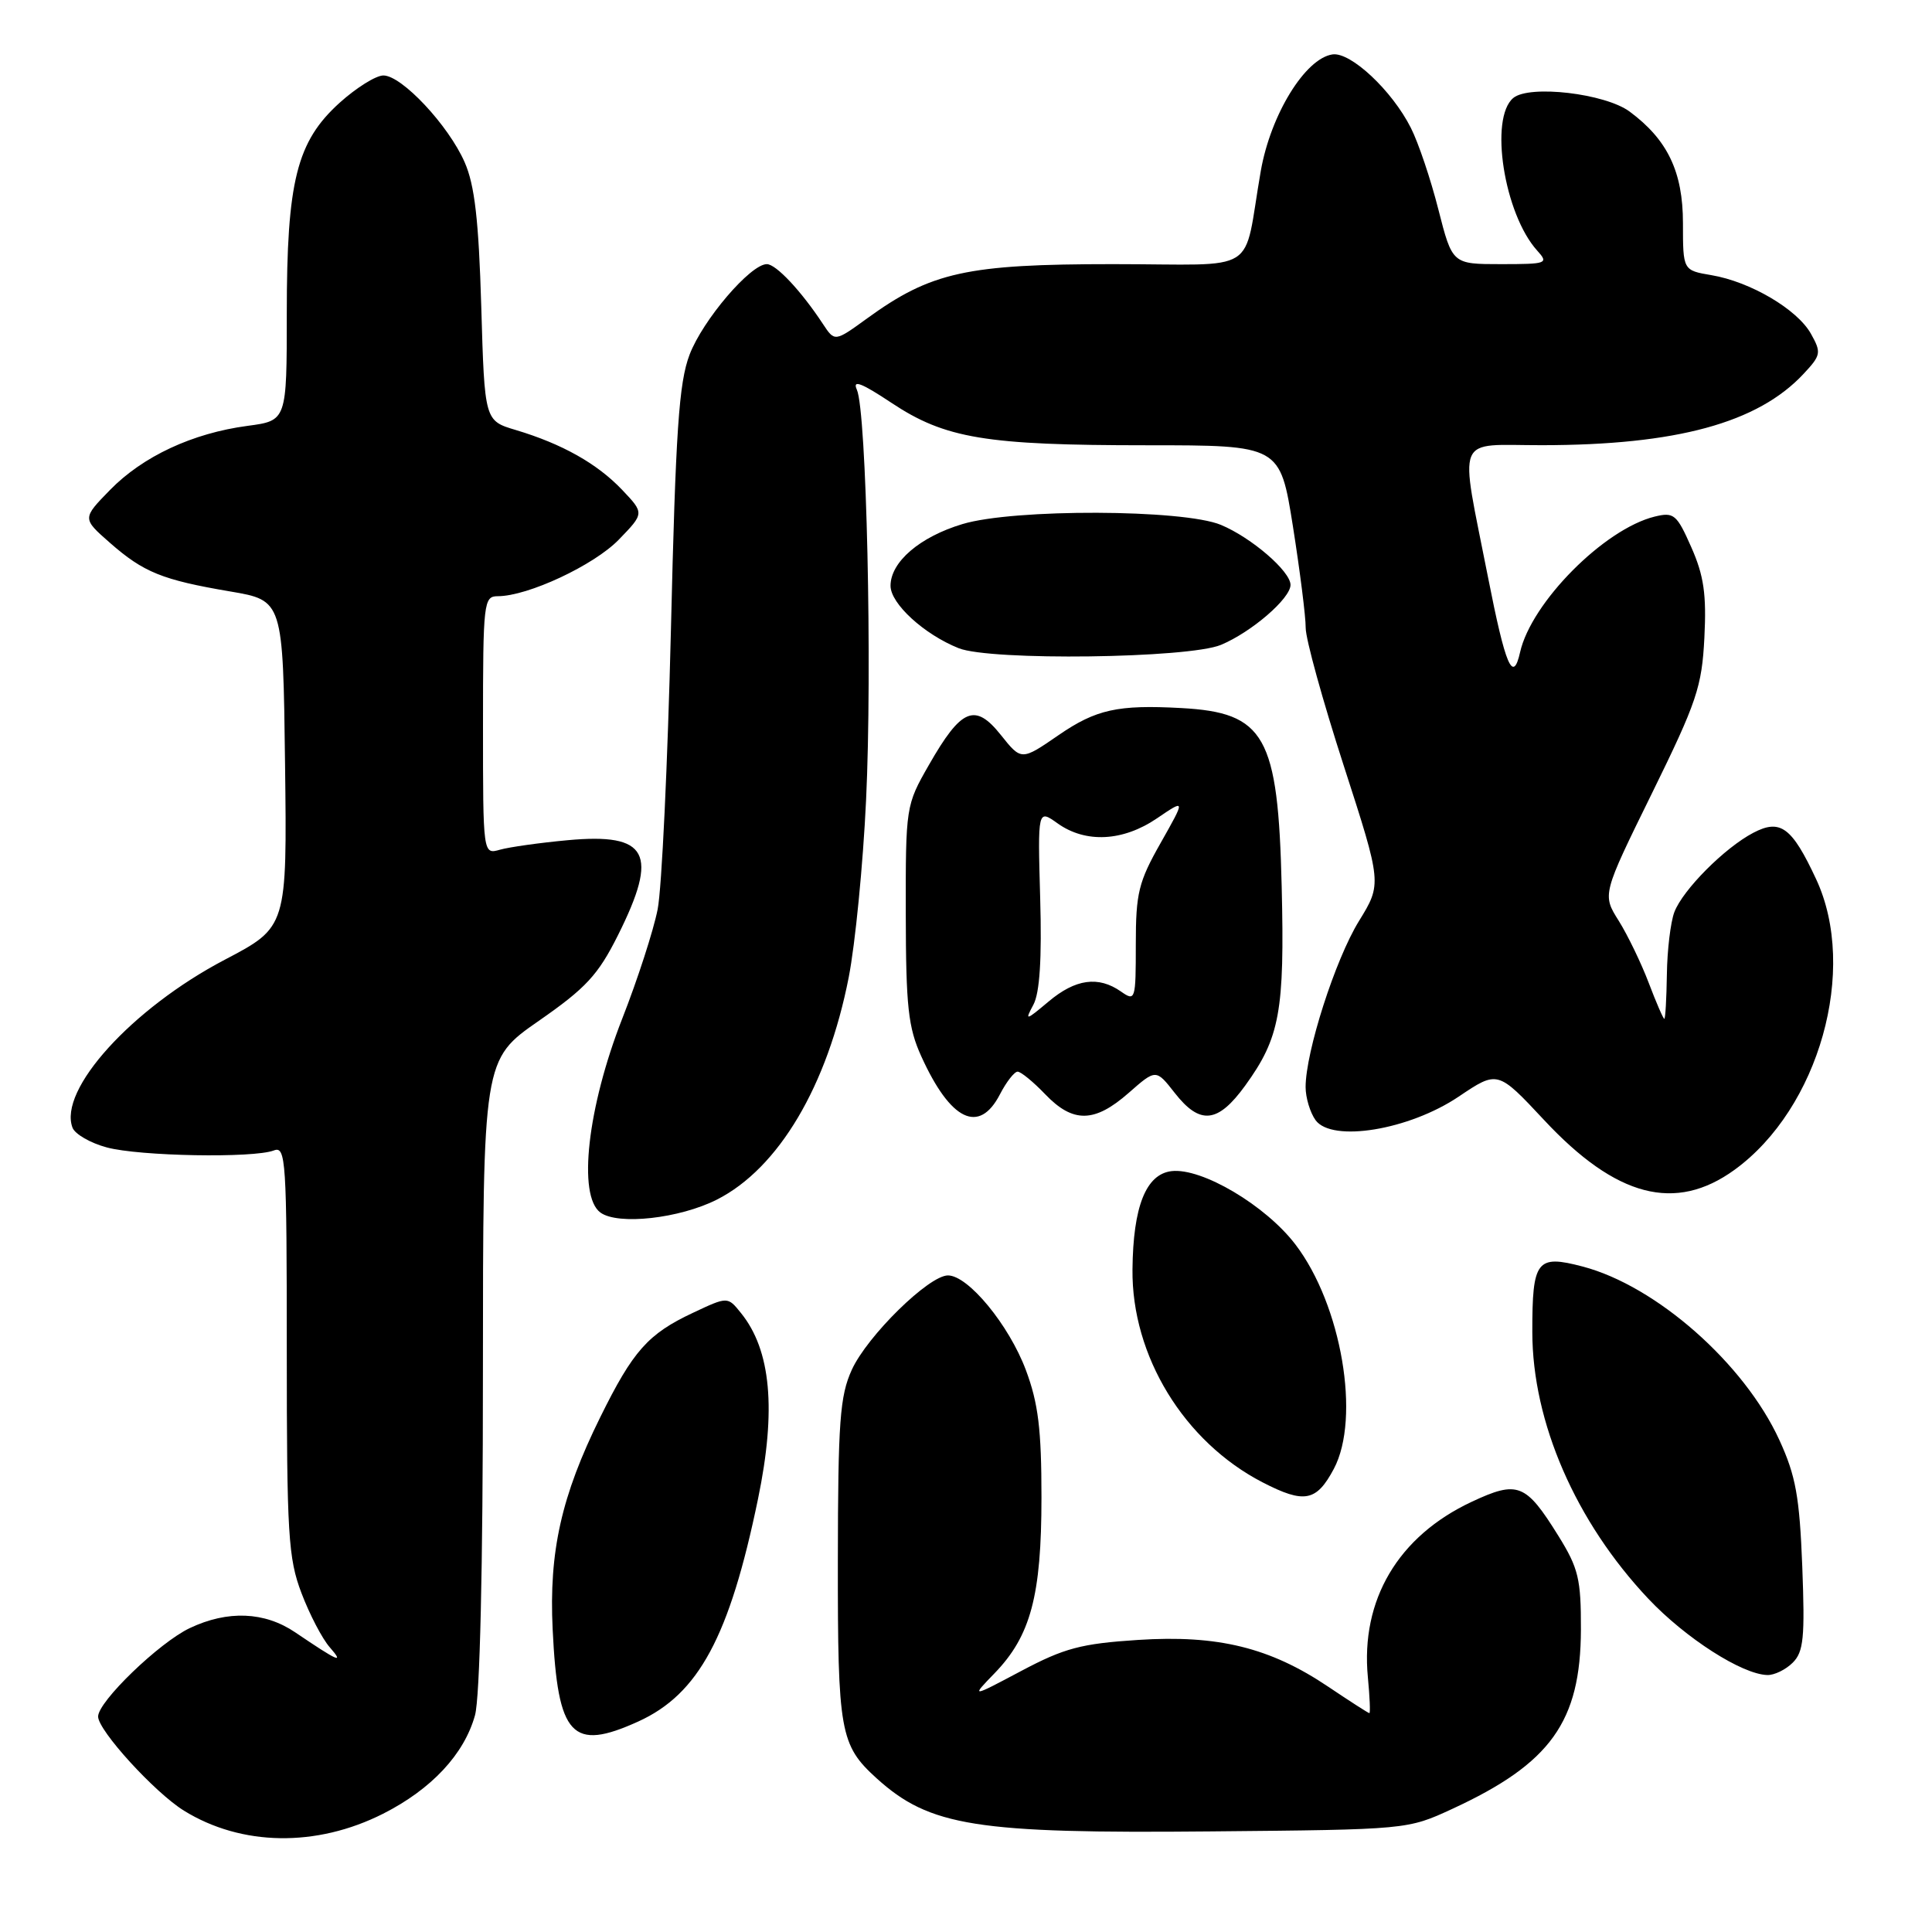 <?xml version="1.0" encoding="UTF-8" standalone="no"?>
<!DOCTYPE svg PUBLIC "-//W3C//DTD SVG 1.1//EN" "http://www.w3.org/Graphics/SVG/1.1/DTD/svg11.dtd" >
<svg xmlns="http://www.w3.org/2000/svg" xmlns:xlink="http://www.w3.org/1999/xlink" version="1.1" viewBox="0 0 256 256">
 <g >
 <path fill="currentColor"
d=" M 50.76 240.33 C 57.18 237.08 61.51 232.44 62.94 227.28 C 63.59 224.92 63.99 207.86 63.99 181.95 C 64.00 140.41 64.00 140.41 71.39 135.27 C 77.65 130.92 79.25 129.19 81.89 123.91 C 87.32 113.05 85.89 110.35 75.23 111.33 C 71.53 111.67 67.49 112.24 66.25 112.59 C 64.00 113.23 64.00 113.23 64.00 96.12 C 64.00 79.78 64.09 79.00 65.96 79.00 C 69.94 79.00 78.70 74.90 81.99 71.51 C 85.38 68.01 85.38 68.01 82.44 64.91 C 79.13 61.43 74.49 58.82 68.35 56.98 C 64.21 55.75 64.21 55.75 63.77 40.62 C 63.43 29.15 62.90 24.53 61.57 21.50 C 59.43 16.61 53.24 10.00 50.80 10.00 C 49.81 10.00 47.21 11.63 45.01 13.61 C 39.31 18.76 38.00 23.99 38.00 41.55 C 38.00 55.74 38.00 55.74 32.79 56.43 C 25.51 57.40 18.93 60.47 14.59 64.91 C 10.89 68.70 10.89 68.70 14.56 71.92 C 19.03 75.84 21.49 76.84 30.50 78.37 C 37.50 79.56 37.50 79.56 37.77 101.20 C 38.04 122.84 38.04 122.84 29.78 127.17 C 17.47 133.63 7.69 144.42 9.61 149.43 C 9.94 150.28 11.98 151.46 14.15 152.04 C 18.48 153.21 33.58 153.48 36.29 152.44 C 37.88 151.83 38.00 153.72 38.00 178.88 C 38.00 203.31 38.19 206.48 39.95 211.10 C 41.02 213.92 42.70 217.15 43.70 218.28 C 45.66 220.53 44.86 220.18 39.11 216.29 C 35.06 213.55 30.17 213.35 25.15 215.73 C 21.11 217.64 13.00 225.46 13.00 227.45 C 13.00 229.30 20.51 237.53 24.37 239.92 C 32.00 244.64 41.93 244.79 50.76 240.33 Z  M 192.45 239.68 C 205.48 233.66 209.44 228.14 209.48 215.92 C 209.50 209.22 209.15 207.79 206.50 203.52 C 202.17 196.55 201.11 196.14 195.00 199.00 C 185.26 203.56 180.27 212.00 181.25 222.24 C 181.50 224.86 181.59 227.00 181.45 227.00 C 181.31 227.00 178.86 225.42 176.00 223.50 C 168.29 218.31 161.38 216.61 150.78 217.30 C 143.26 217.79 141.03 218.38 135.32 221.41 C 128.65 224.95 128.65 224.95 131.78 221.72 C 136.57 216.78 138.00 211.44 138.00 198.41 C 138.00 189.39 137.58 185.94 135.93 181.53 C 133.69 175.56 128.29 169.00 125.61 169.00 C 123.08 169.00 114.93 177.00 112.87 181.50 C 111.29 184.97 111.04 188.33 111.02 206.80 C 111.00 229.50 111.31 231.23 116.15 235.63 C 123.19 242.00 129.28 242.97 160.50 242.67 C 186.50 242.43 186.50 242.43 192.45 239.68 Z  M 84.57 228.11 C 92.58 224.47 96.67 216.87 100.44 198.62 C 102.89 186.79 102.16 178.89 98.18 173.98 C 96.42 171.79 96.42 171.79 91.83 173.95 C 85.86 176.75 83.88 178.99 79.54 187.78 C 74.38 198.22 72.73 205.59 73.23 215.89 C 73.91 230.10 75.78 232.10 84.57 228.11 Z  M 237.55 220.31 C 238.99 218.87 239.17 216.98 238.81 207.56 C 238.45 198.34 237.95 195.55 235.78 190.82 C 231.13 180.67 219.46 170.38 209.70 167.82 C 203.62 166.22 203.03 166.99 203.04 176.50 C 203.05 188.46 208.79 201.65 218.43 211.86 C 223.37 217.08 230.82 221.86 234.18 221.95 C 235.10 221.98 236.62 221.24 237.55 220.31 Z  M 176.74 194.63 C 180.32 187.89 177.76 172.90 171.65 164.90 C 167.70 159.72 159.26 154.72 155.24 155.18 C 151.85 155.58 150.14 159.86 150.06 168.21 C 149.94 179.67 156.90 191.05 167.30 196.42 C 172.83 199.27 174.43 198.97 176.74 194.63 Z  M 95.00 158.95 C 103.17 154.81 109.64 143.89 112.46 129.50 C 113.32 125.10 114.36 114.53 114.76 106.00 C 115.59 88.64 114.82 54.50 113.54 51.64 C 112.92 50.27 114.12 50.72 118.11 53.37 C 125.24 58.11 130.61 59.00 151.94 59.00 C 169.61 59.00 169.61 59.00 171.32 69.75 C 172.25 75.66 173.02 81.71 173.01 83.18 C 173.00 84.66 175.28 92.89 178.06 101.48 C 183.11 117.10 183.11 117.10 180.06 122.06 C 176.93 127.14 173.00 139.39 173.00 144.04 C 173.00 145.46 173.60 147.43 174.32 148.43 C 176.50 151.41 186.71 149.73 193.28 145.31 C 198.45 141.83 198.45 141.83 204.60 148.41 C 214.14 158.64 221.99 160.69 229.83 155.01 C 241.04 146.88 246.22 128.45 240.65 116.50 C 237.43 109.59 235.91 108.47 232.32 110.35 C 228.52 112.34 222.99 117.90 221.86 120.86 C 221.36 122.18 220.91 125.90 220.87 129.13 C 220.82 132.36 220.67 135.00 220.53 135.00 C 220.39 135.00 219.46 132.86 218.47 130.25 C 217.48 127.64 215.69 123.93 214.49 122.01 C 212.30 118.53 212.30 118.53 218.89 105.12 C 224.84 93.01 225.51 91.01 225.84 84.48 C 226.13 78.76 225.77 76.27 224.11 72.52 C 222.18 68.15 221.80 67.83 219.26 68.45 C 212.57 70.09 202.91 79.82 201.42 86.42 C 200.48 90.61 199.49 88.30 197.16 76.44 C 193.38 57.20 192.64 59.00 204.31 58.99 C 222.13 58.98 232.91 56.04 238.97 49.55 C 241.30 47.06 241.36 46.73 239.95 44.21 C 238.13 40.98 231.93 37.33 226.77 36.46 C 223.00 35.82 223.00 35.82 223.00 29.56 C 223.00 22.77 220.96 18.51 215.94 14.79 C 212.69 12.38 202.66 11.21 200.52 12.98 C 197.31 15.65 199.30 28.36 203.69 33.21 C 205.23 34.91 204.99 35.00 198.88 35.00 C 192.44 35.00 192.44 35.00 190.59 27.75 C 189.58 23.76 187.94 18.90 186.95 16.95 C 184.46 12.00 178.97 6.86 176.56 7.21 C 172.95 7.74 168.37 15.18 167.06 22.66 C 164.61 36.68 167.27 35.00 147.46 35.00 C 128.12 35.00 123.38 36.04 114.91 42.18 C 110.61 45.30 110.61 45.30 109.05 42.94 C 106.17 38.56 102.83 35.00 101.61 35.00 C 99.44 35.00 93.12 42.40 91.37 47.00 C 89.96 50.72 89.53 57.03 88.90 83.50 C 88.47 101.10 87.69 117.75 87.14 120.50 C 86.60 123.25 84.49 129.78 82.44 135.00 C 77.84 146.75 76.52 158.45 79.56 160.67 C 81.89 162.37 90.05 161.46 95.00 158.95 Z  M 132.50 145.00 C 133.35 143.35 134.41 142.00 134.84 142.00 C 135.27 142.00 136.92 143.35 138.50 145.00 C 142.18 148.84 145.03 148.79 149.55 144.82 C 153.17 141.64 153.17 141.64 155.66 144.82 C 159.01 149.10 161.37 148.85 165.00 143.84 C 169.59 137.50 170.23 134.01 169.83 117.46 C 169.35 97.47 167.62 94.42 156.50 93.82 C 148.11 93.36 145.23 94.00 140.28 97.40 C 135.34 100.80 135.34 100.80 132.62 97.39 C 129.19 93.09 127.38 93.84 123.08 101.37 C 120.03 106.69 120.00 106.88 120.02 121.12 C 120.04 133.41 120.34 136.15 122.08 139.98 C 125.95 148.51 129.74 150.34 132.50 145.00 Z  M 161.78 85.45 C 165.83 83.76 171.00 79.30 171.00 77.50 C 171.00 75.70 165.83 71.24 161.78 69.55 C 156.80 67.47 134.33 67.39 127.54 69.44 C 121.87 71.14 118.00 74.47 118.00 77.62 C 118.00 79.99 122.45 84.06 127.03 85.89 C 131.26 87.58 157.48 87.24 161.78 85.45 Z  M 136.93 133.13 C 137.77 131.56 138.06 127.05 137.83 119.02 C 137.50 107.22 137.50 107.22 140.15 109.11 C 143.86 111.75 148.80 111.50 153.31 108.43 C 157.09 105.86 157.09 105.86 153.80 111.68 C 150.86 116.86 150.50 118.34 150.50 125.13 C 150.50 132.52 150.44 132.72 148.53 131.38 C 145.54 129.29 142.50 129.71 138.93 132.72 C 135.89 135.27 135.77 135.29 136.93 133.13 Z "/>
</g>
</svg>